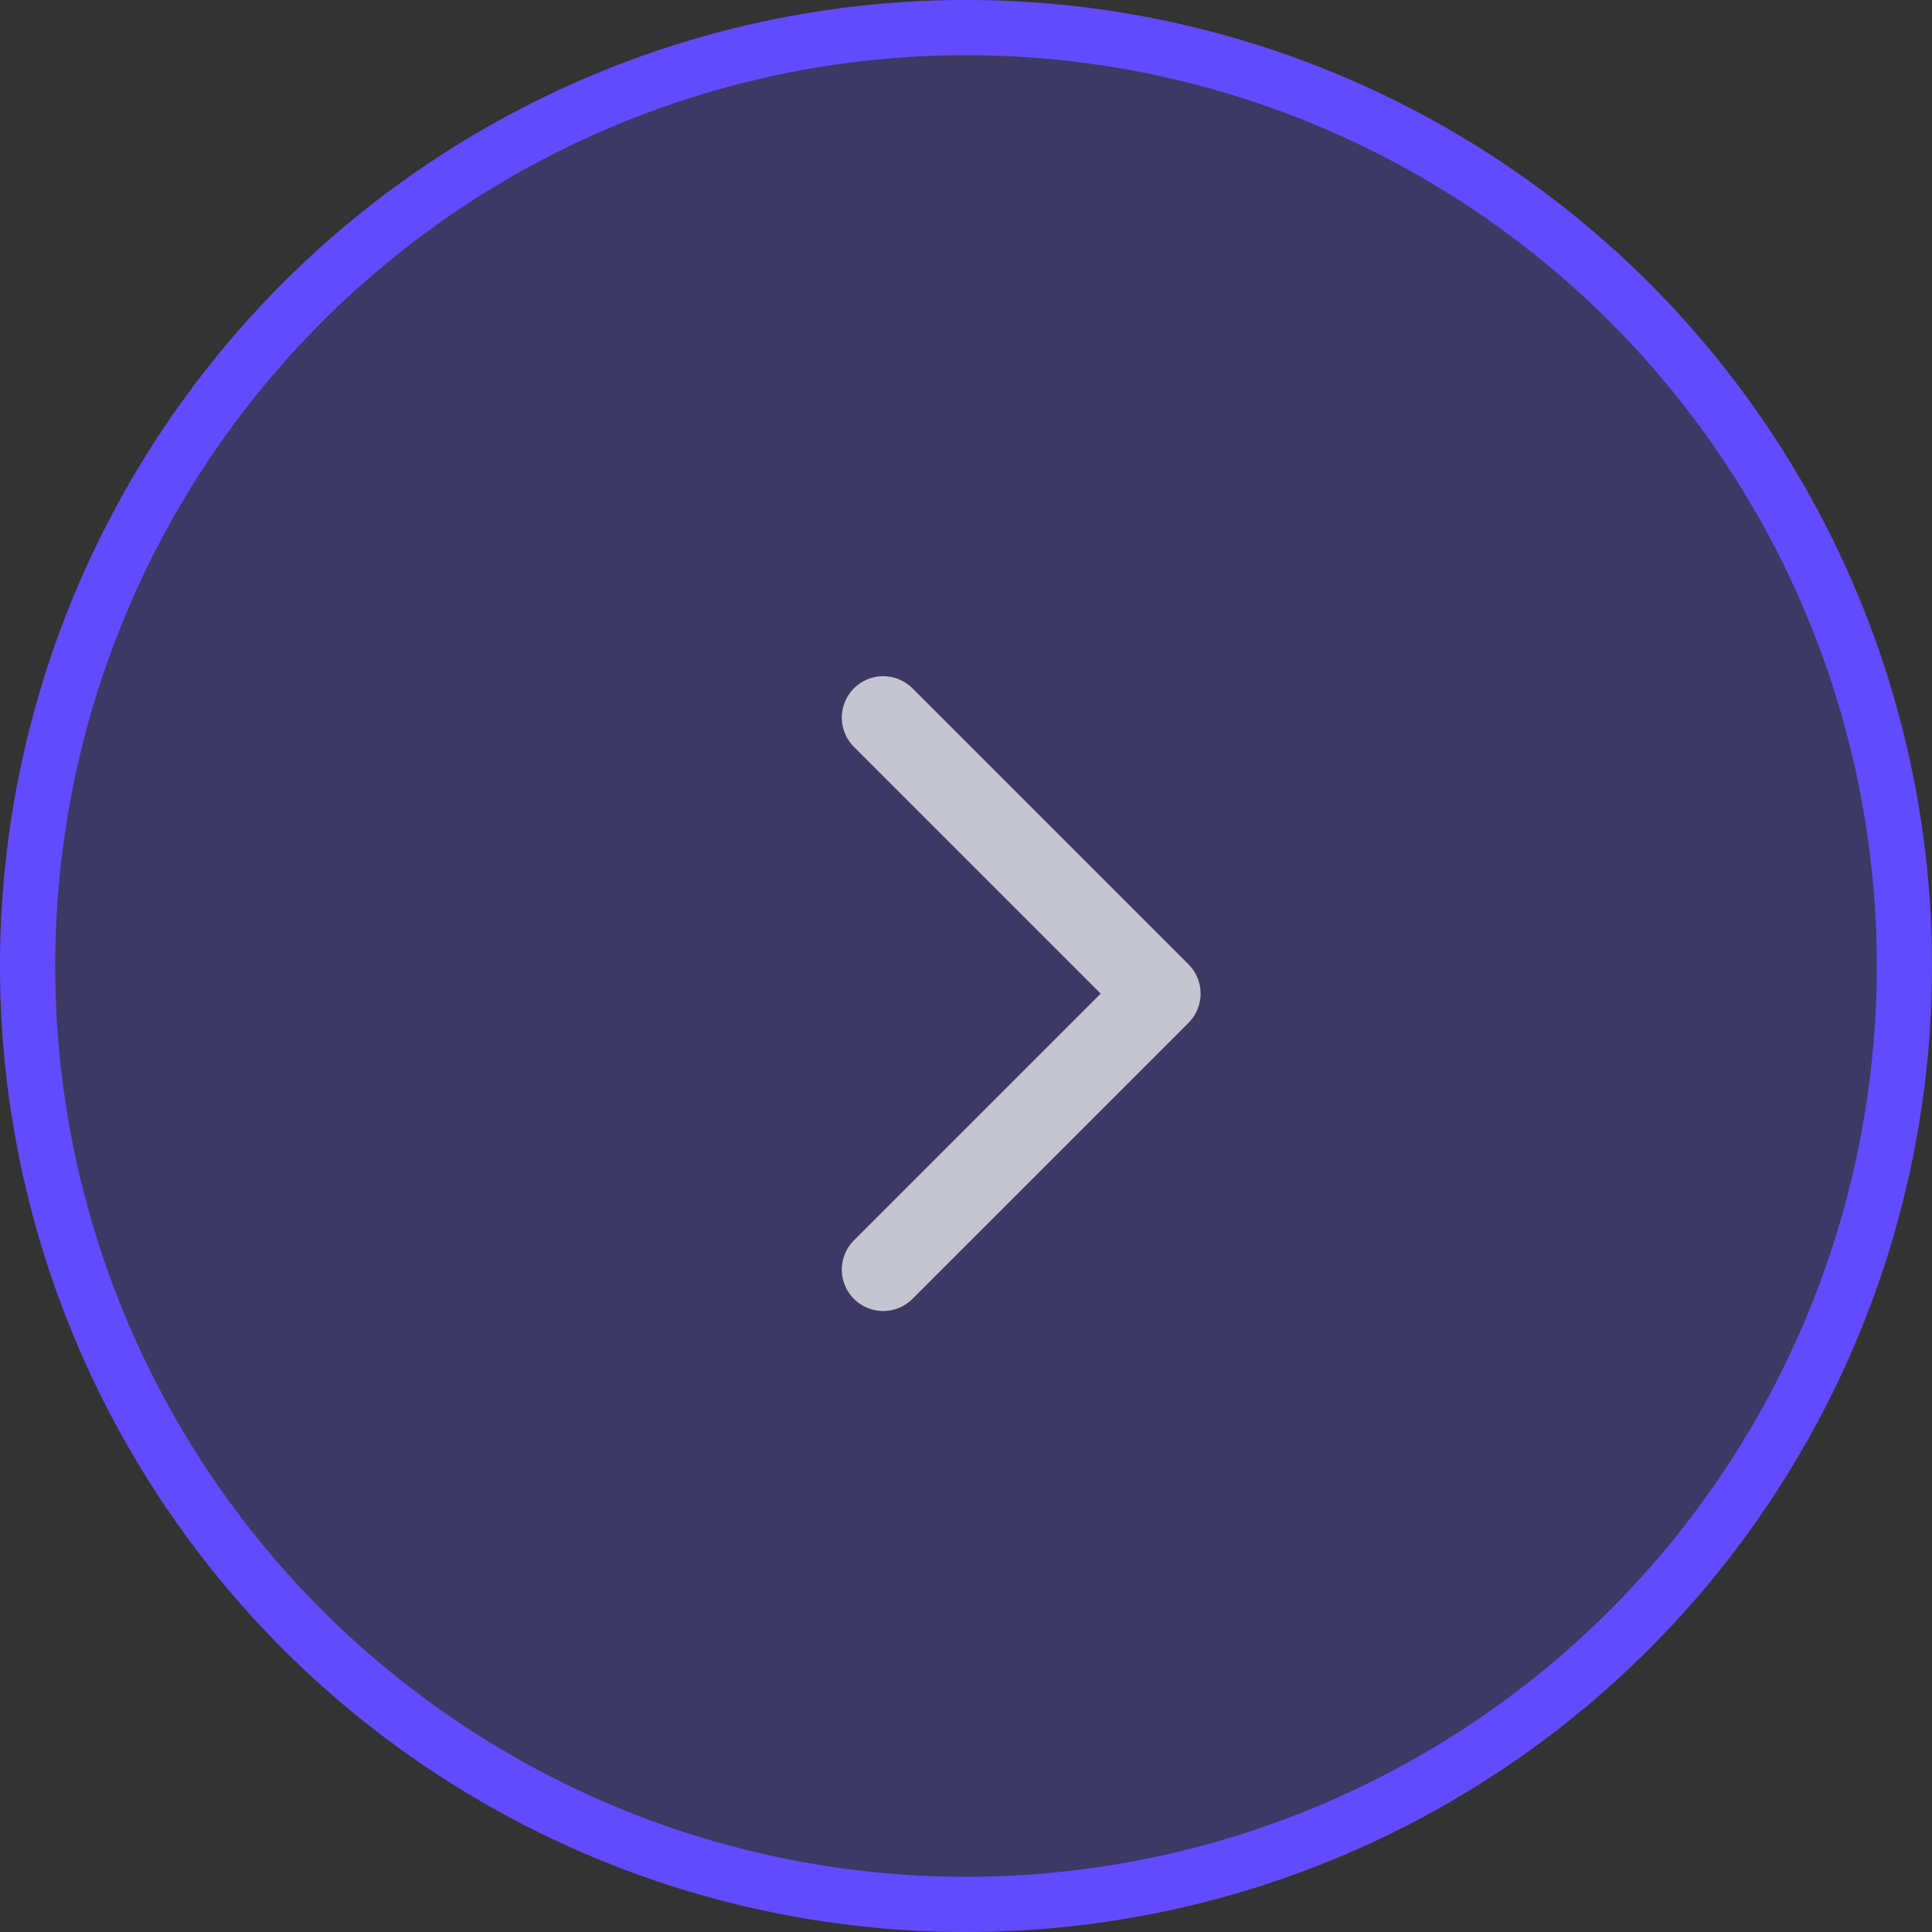 <svg xmlns="http://www.w3.org/2000/svg" xmlns:xlink="http://www.w3.org/1999/xlink" width="35" height="35" viewBox="0 0 35 35">
  <rect x="0" y="0" width="35" height="35" fill="#333333" stroke="none"/>
  <defs>
    <clipPath id="clip-path">
      <rect id="Rectangle_31669" data-name="Rectangle 31669" width="35" height="35" transform="translate(351 380)" fill="#fff" stroke="#707070" stroke-width="1"/>
    </clipPath>
  </defs>
  <g id="btn_arrow-right_normal" transform="translate(-380 386) rotate(-90)" clip-path="url(#clip-path)">
    <g id="Ellipse_3079" data-name="Ellipse 3079" transform="translate(386 380) rotate(90)" fill="rgba(98,74,255,0.24)" stroke="#624aff" stroke-width="1">
      <circle cx="17.5" cy="17.5" r="17.5" stroke="none"/>
      <circle cx="17.5" cy="17.5" r="17" fill="none"/>
    </g>
    <path id="Path_175312" data-name="Path 175312" d="M6,129l5,5,5-5" transform="translate(357 267)" fill="none" stroke="#fff" stroke-linecap="round" stroke-linejoin="round" stroke-width="1.5" opacity="0.7"/>
  </g>
</svg>

